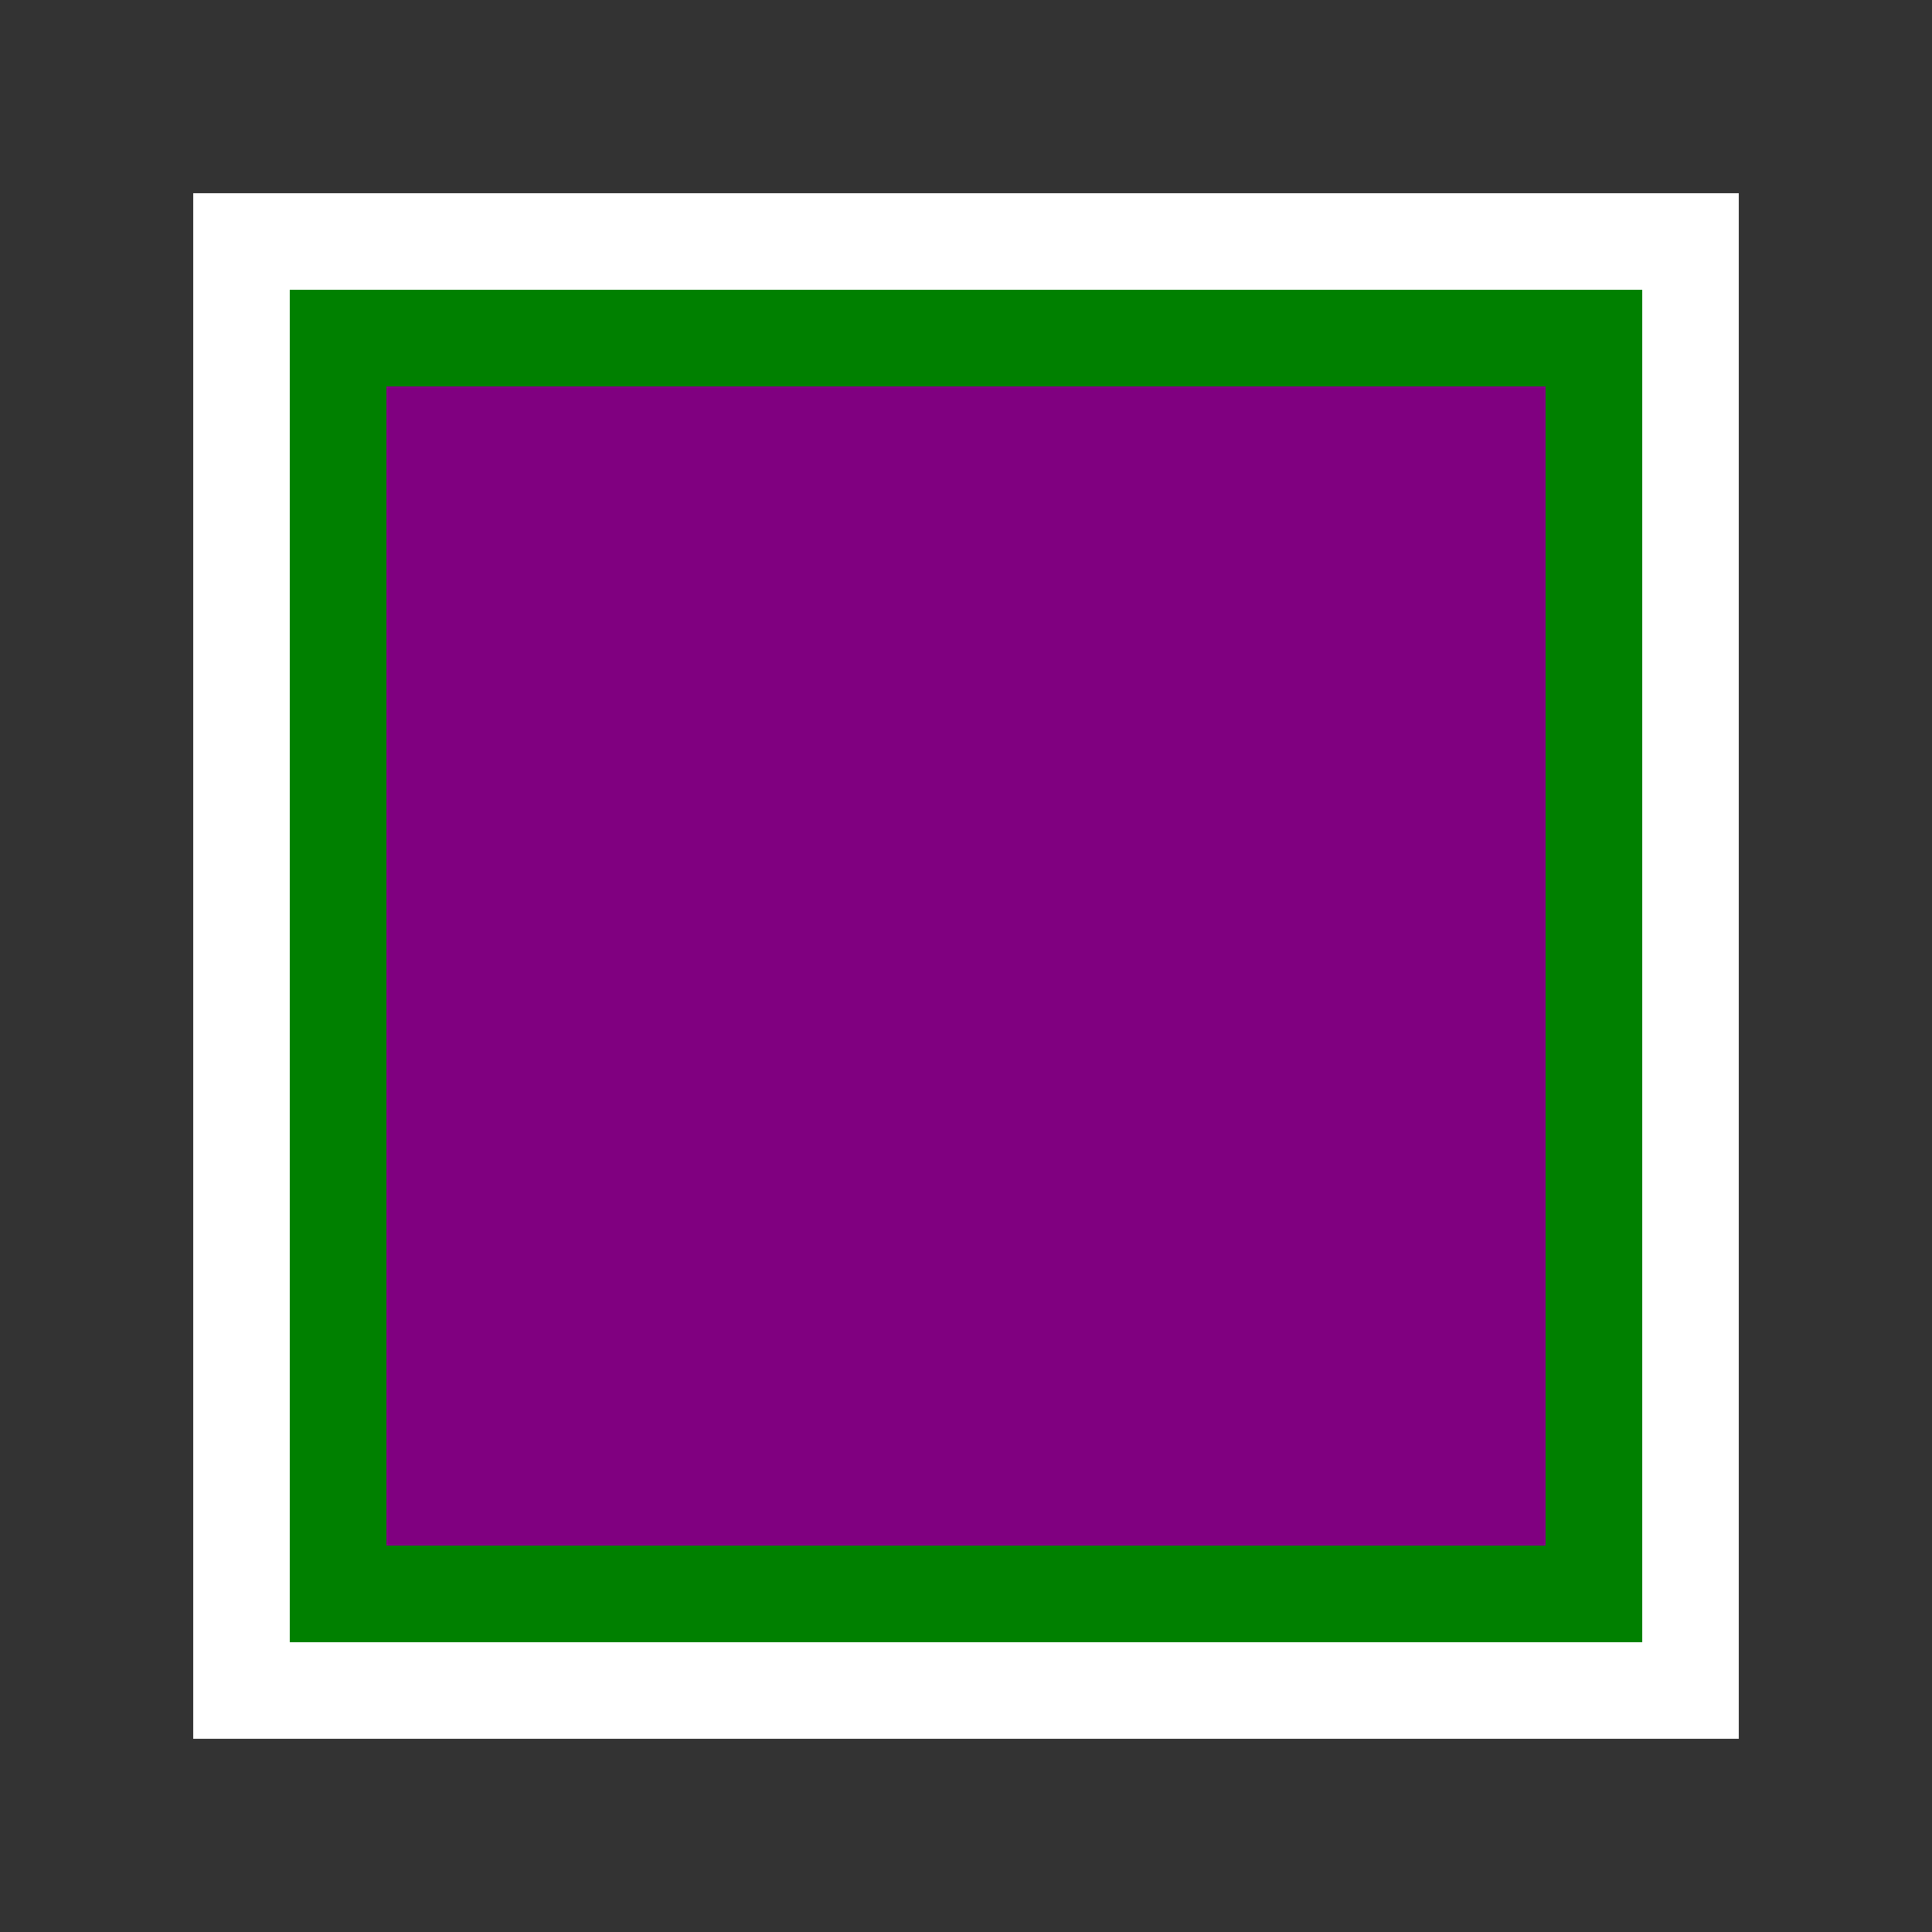 <svg xmlns="http://www.w3.org/2000/svg" width="200" height="200"><rect width="100%" height="100%" fill="#333333" stroke="none"/>   <!-- The rice is white, and it forms the base of the sushi -->   <rect x="20" y="20" width="160" height="160" fill="white" />    <!-- The seaweed is green and wraps around the rice and filling -->   <rect x="30" y="30" width="140" height="140" fill="green" />    <!-- The filling can be various ingredients, such as vegetables or fish. I will use purple for the filling. -->   <rect x="40" y="40" width="120" height="120" fill="purple" /> </svg> 